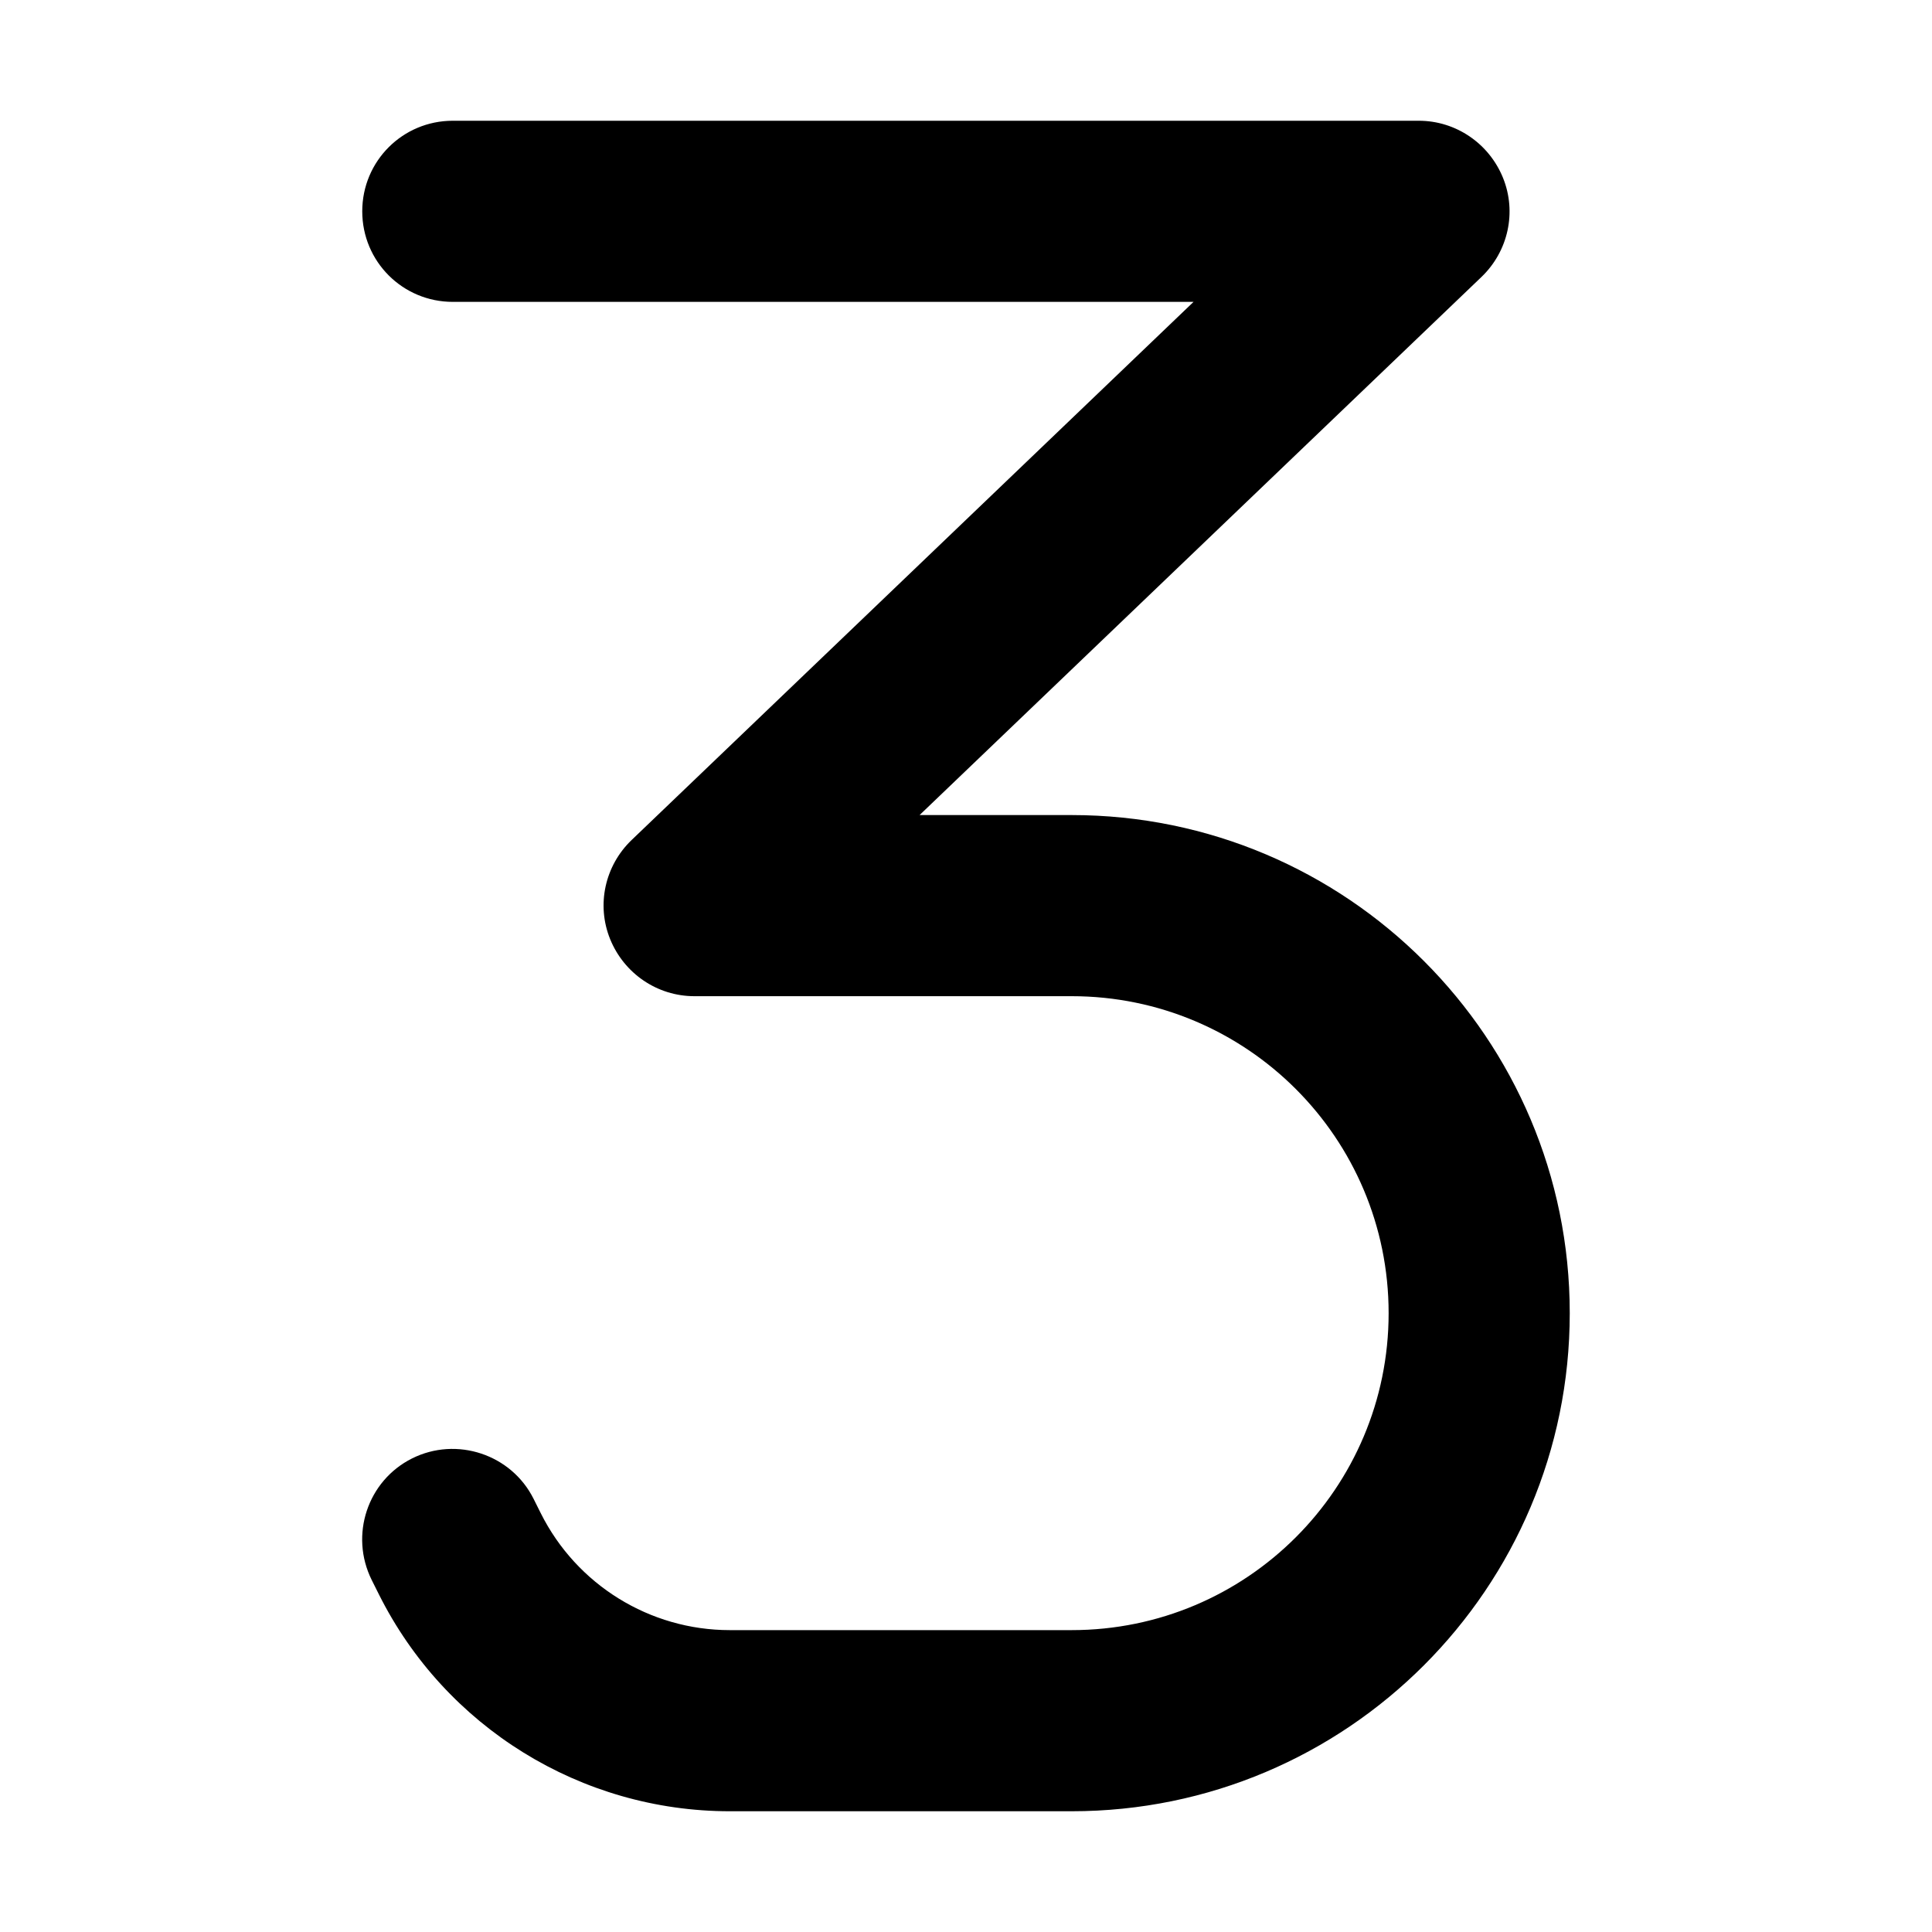 <svg xmlns="http://www.w3.org/2000/svg" width="24" height="24" viewBox="0 0 320 512">
    <path class="pr-icon-duotone-primary" d="M0 56C0 42.7 10.7 32 24 32l256 0c9.8 0 18.6 6 22.3 15.1s1.4 19.5-5.7 26.3L147.7 216l40.3 0c72.9 0 132 59.1 132 132s-59.1 132-132 132l-90.6 0c-39.4 0-75.4-22.3-93-57.5l-1.9-3.8c-5.9-11.9-1.1-26.3 10.7-32.2s26.3-1.1 32.2 10.7l1.9 3.8c9.5 19 28.9 31 50.1 31l90.6 0c46.4 0 84-37.6 84-84s-37.6-84-84-84L88 264c-9.8 0-18.6-6-22.3-15.1s-1.4-19.5 5.7-26.3L220.3 80 24 80C10.7 80 0 69.3 0 56z"/>
</svg>